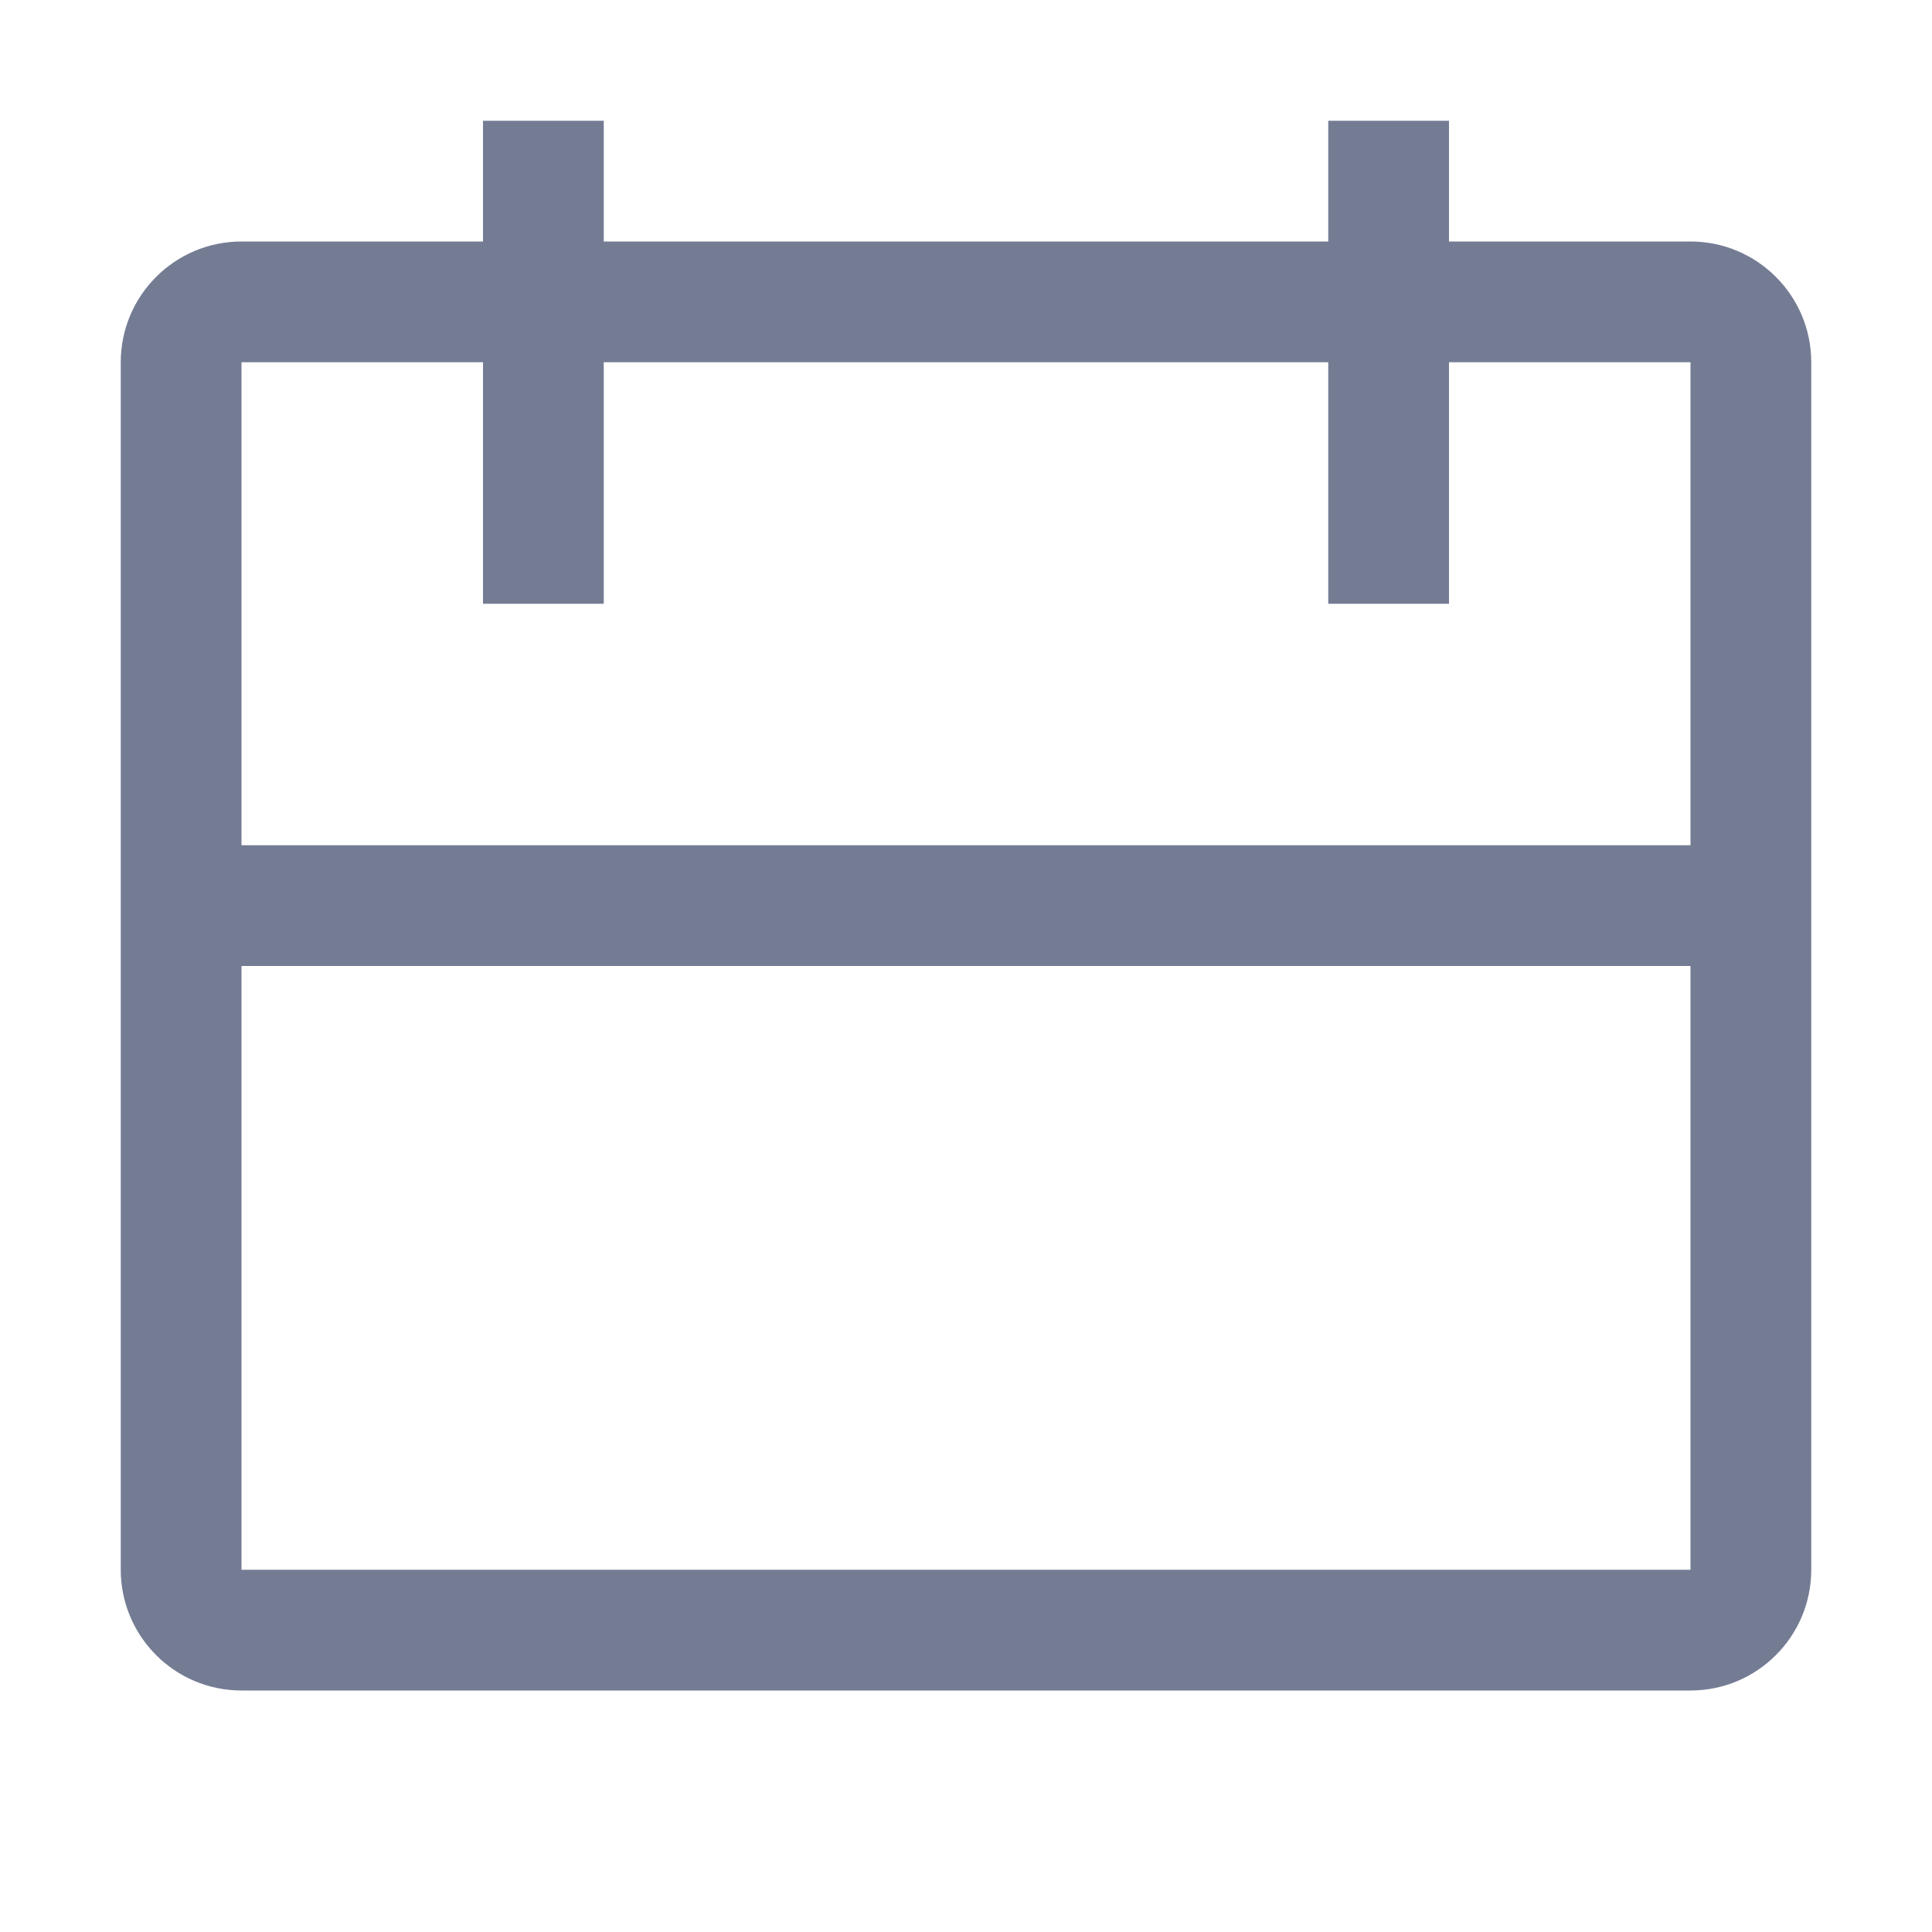 <svg width="16" height="16" viewBox="0 0 16 16" fill="none" xmlns="http://www.w3.org/2000/svg">
<path d="M5 1H4V2H2C1.448 2 1 2.448 1 3V13C1 13.552 1.448 14 2 14H14C14.552 14 15 13.552 15 13V3C15 2.448 14.552 2 14 2H12V1H11V2H5V1ZM4 3V5H5V3H11V5H12V3H14V7H2V3H4ZM2 8H14V13H2V8Z" fill="#747C94"/>
</svg>
